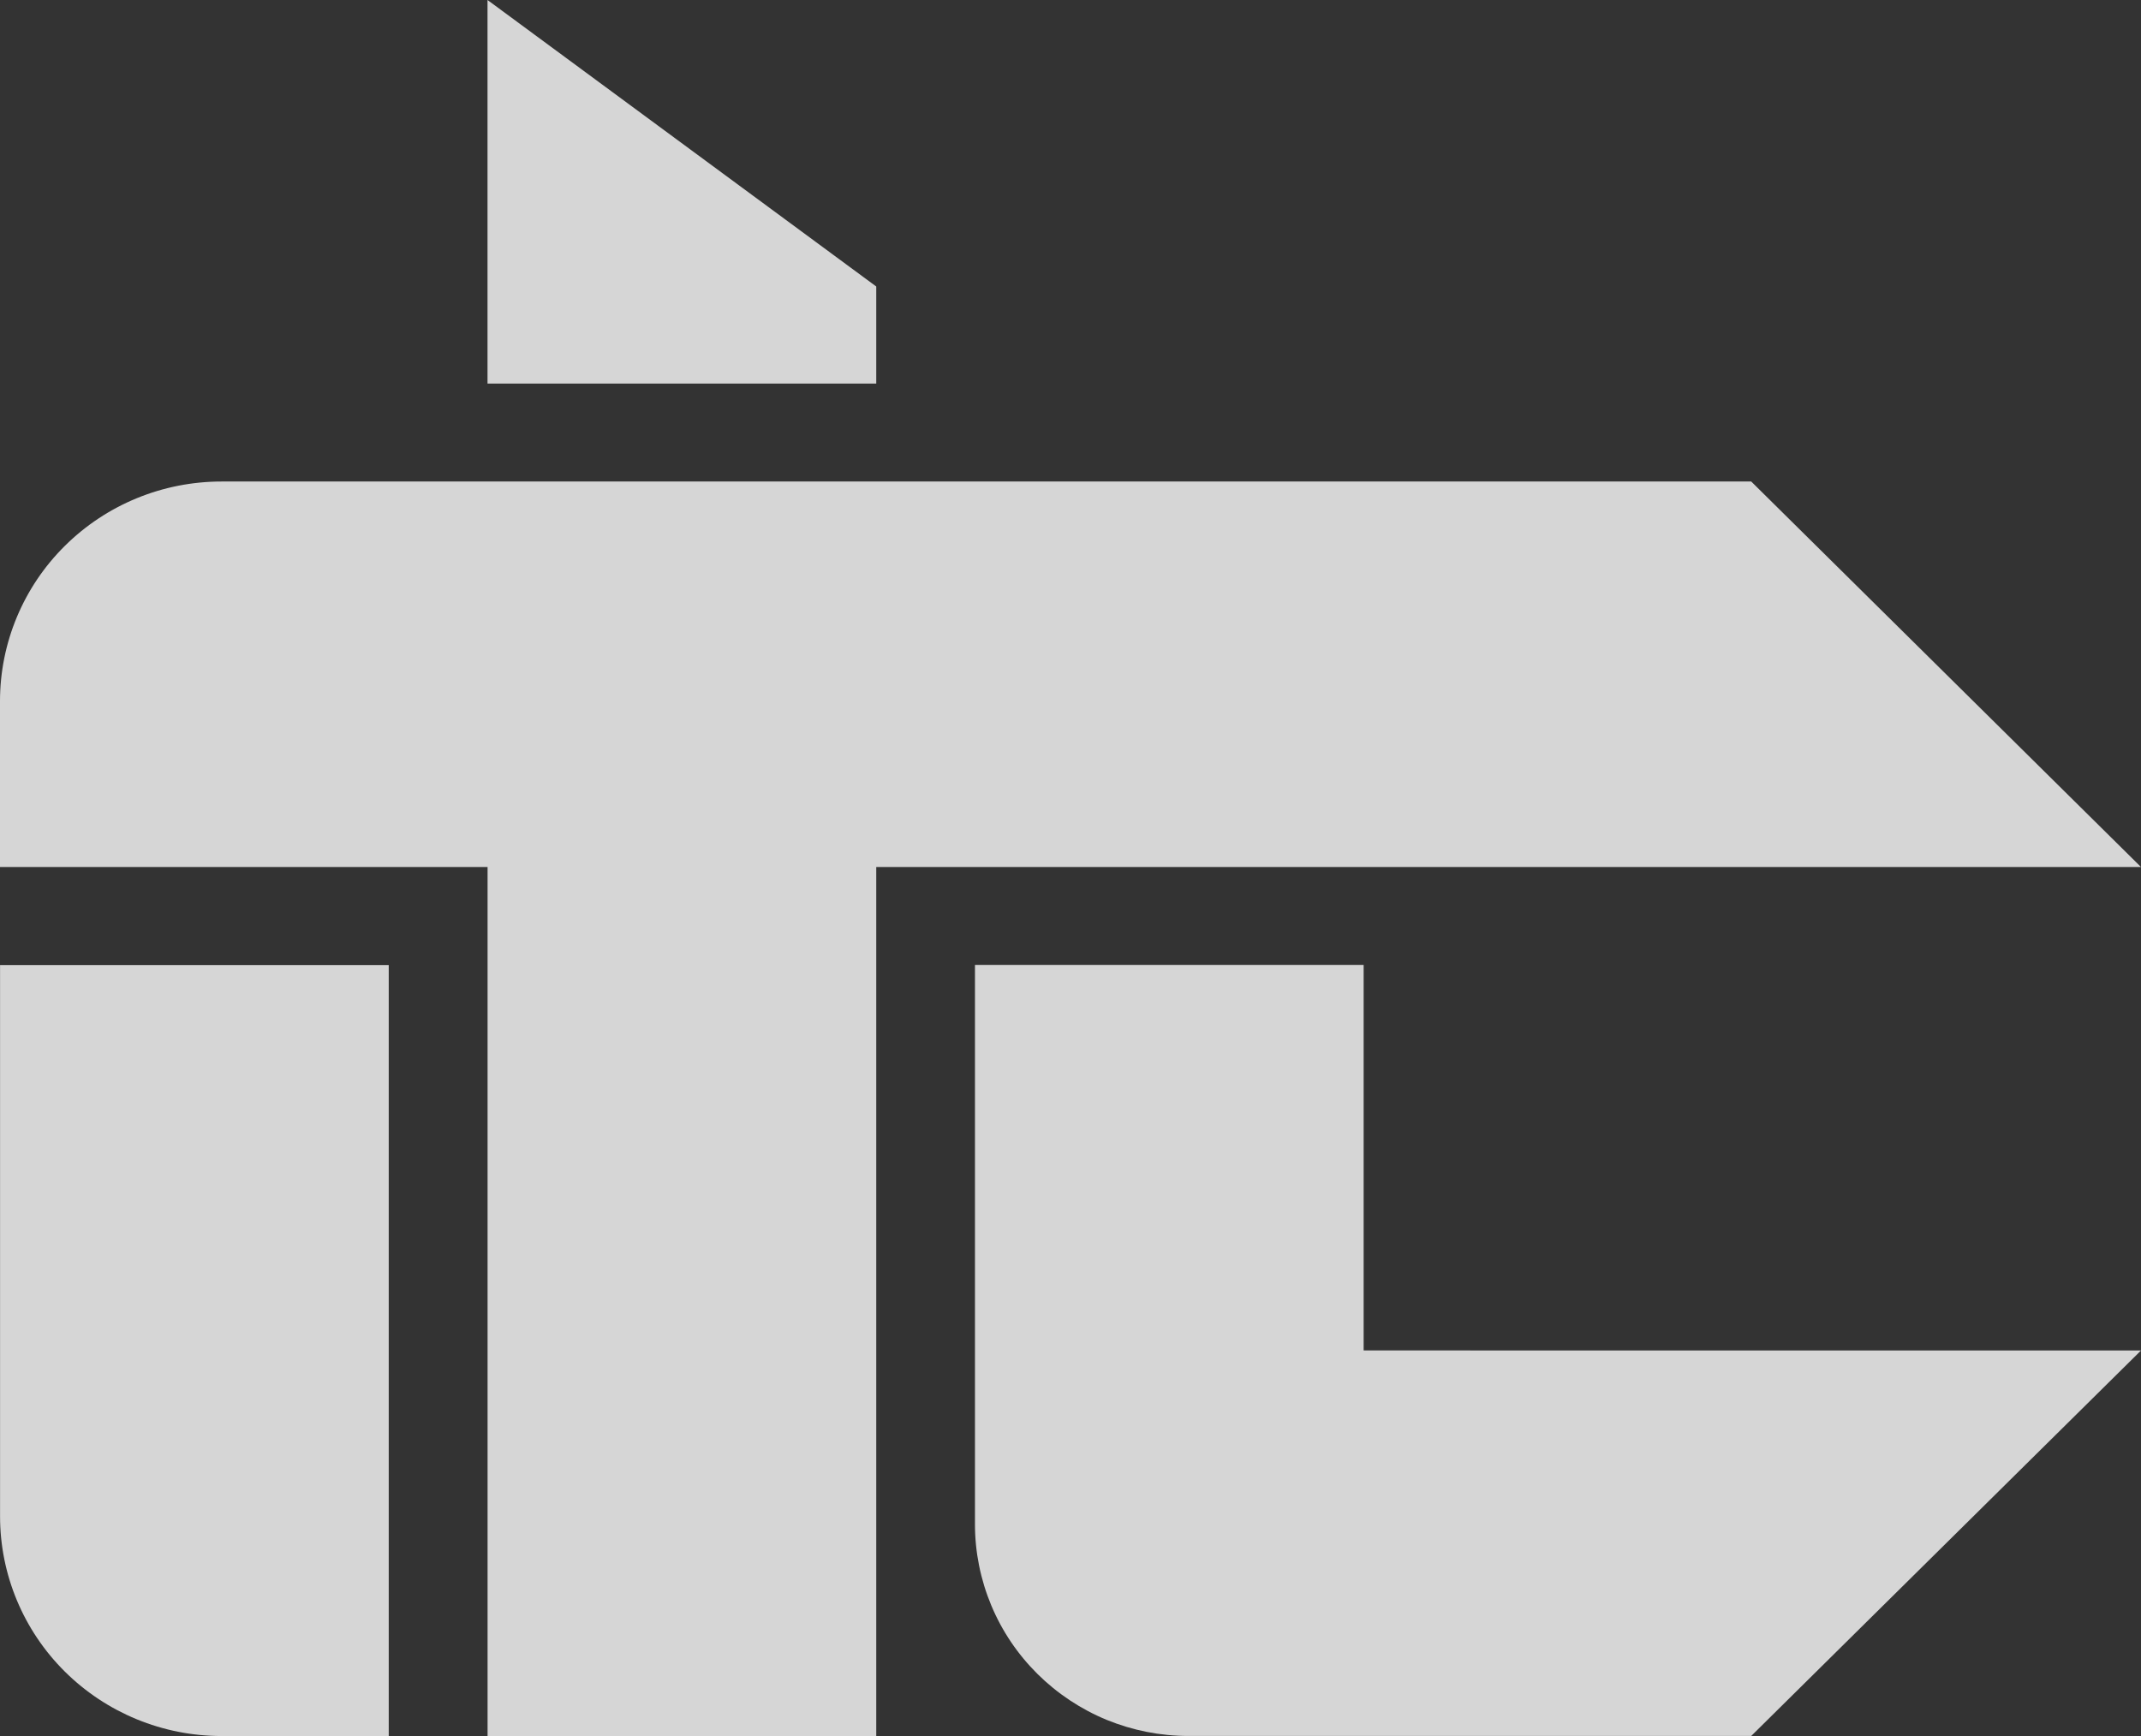 <svg width="37" height="30" viewBox="0 0 37 30" fill="none" xmlns="http://www.w3.org/2000/svg">
<rect x="0" y="0" width="37" height="30" fill="#333333" stroke="none"/>
<g id="itc-logo" clip-path="url(#clip0_26_29)">
<path id="Vector" d="M3.828 30H6.718V16.679H0.001V26.204C0.001 27.21 0.404 28.176 1.122 28.888C1.839 29.599 2.813 30 3.828 30Z" fill="white" fill-opacity="0.8"/>
<path id="Vector_2" d="M37 14.983H15.143V30H8.426V14.983H0V12.117C0 11.11 0.403 10.144 1.121 9.433C1.839 8.721 2.812 8.321 3.828 8.321H30.264L37 14.983Z" fill="white" fill-opacity="0.8"/>
<path id="Vector_3" d="M37 23.338L30.264 29.999H20.538C20.053 29.999 19.574 29.904 19.126 29.721C18.679 29.537 18.272 29.267 17.93 28.928C17.587 28.588 17.315 28.185 17.13 27.741C16.945 27.297 16.849 26.821 16.849 26.341V16.676H23.566V23.337L37 23.338Z" fill="white" fill-opacity="0.8"/>
<path id="Vector_4" d="M15.143 4.951V6.628H8.425V0L15.143 4.951Z" fill="white" fill-opacity="0.8"/>
</g>
<defs>
<clipPath id="clip0_26_29">
<rect width="37" height="30" fill="white"/>
</clipPath>
</defs>
</svg>
